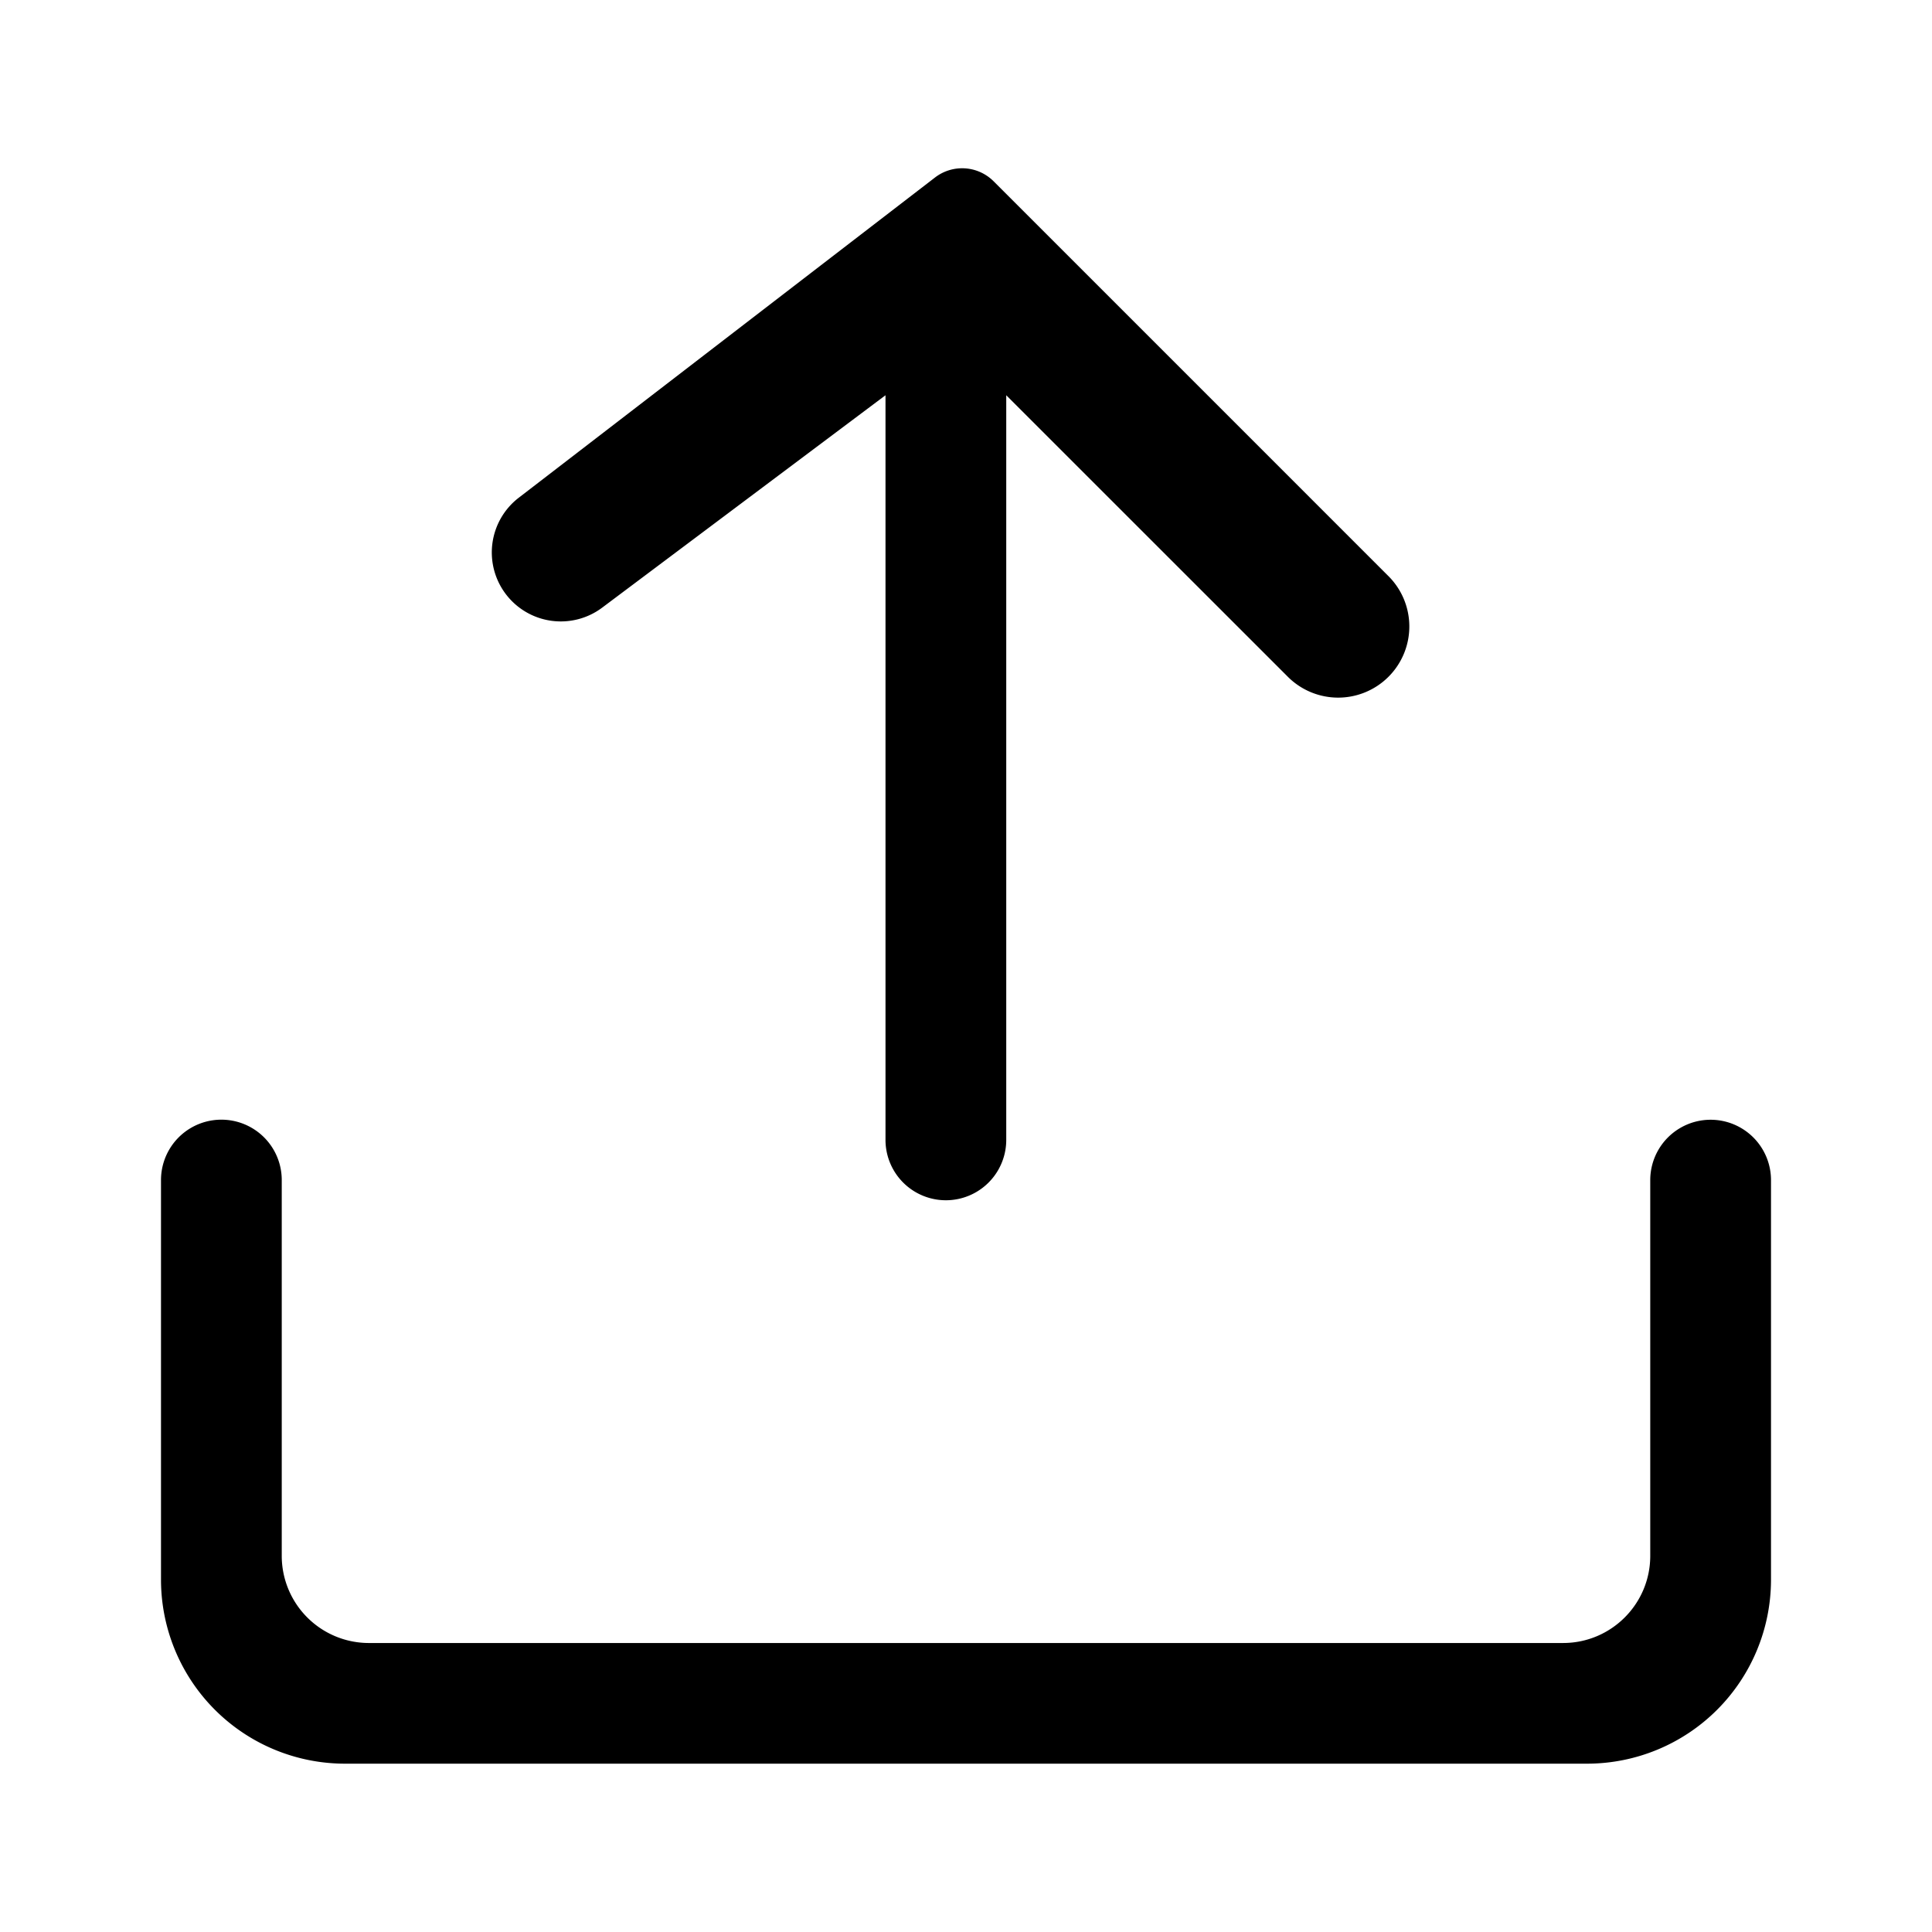 <svg xmlns="http://www.w3.org/2000/svg" viewBox="0 0 24 24" fill="currentColor" aria-hidden="true" data-slot="icon">
  <path d="m12.5 4.91 3.488 3.487a.884.884 0 1 0 1.25-1.25l-4.895-4.895a.553.553 0 0 0-.728-.047L6.448 6.18a.857.857 0 0 0 1.037 1.365L11 4.91v9.25a.75.75 0 0 0 1.5 0V4.91Z"/>
  <path d="M22 19.623V14.66a.75.75 0 0 0-1.5 0v4.667c0 .598-.485 1.083-1.083 1.083H4.583A1.083 1.083 0 0 1 3.5 19.326v-4.667a.75.75 0 0 0-1.5 0v4.964a2.286 2.286 0 0 0 2.286 2.286h15.428A2.286 2.286 0 0 0 22 19.624Z"/>
</svg>
